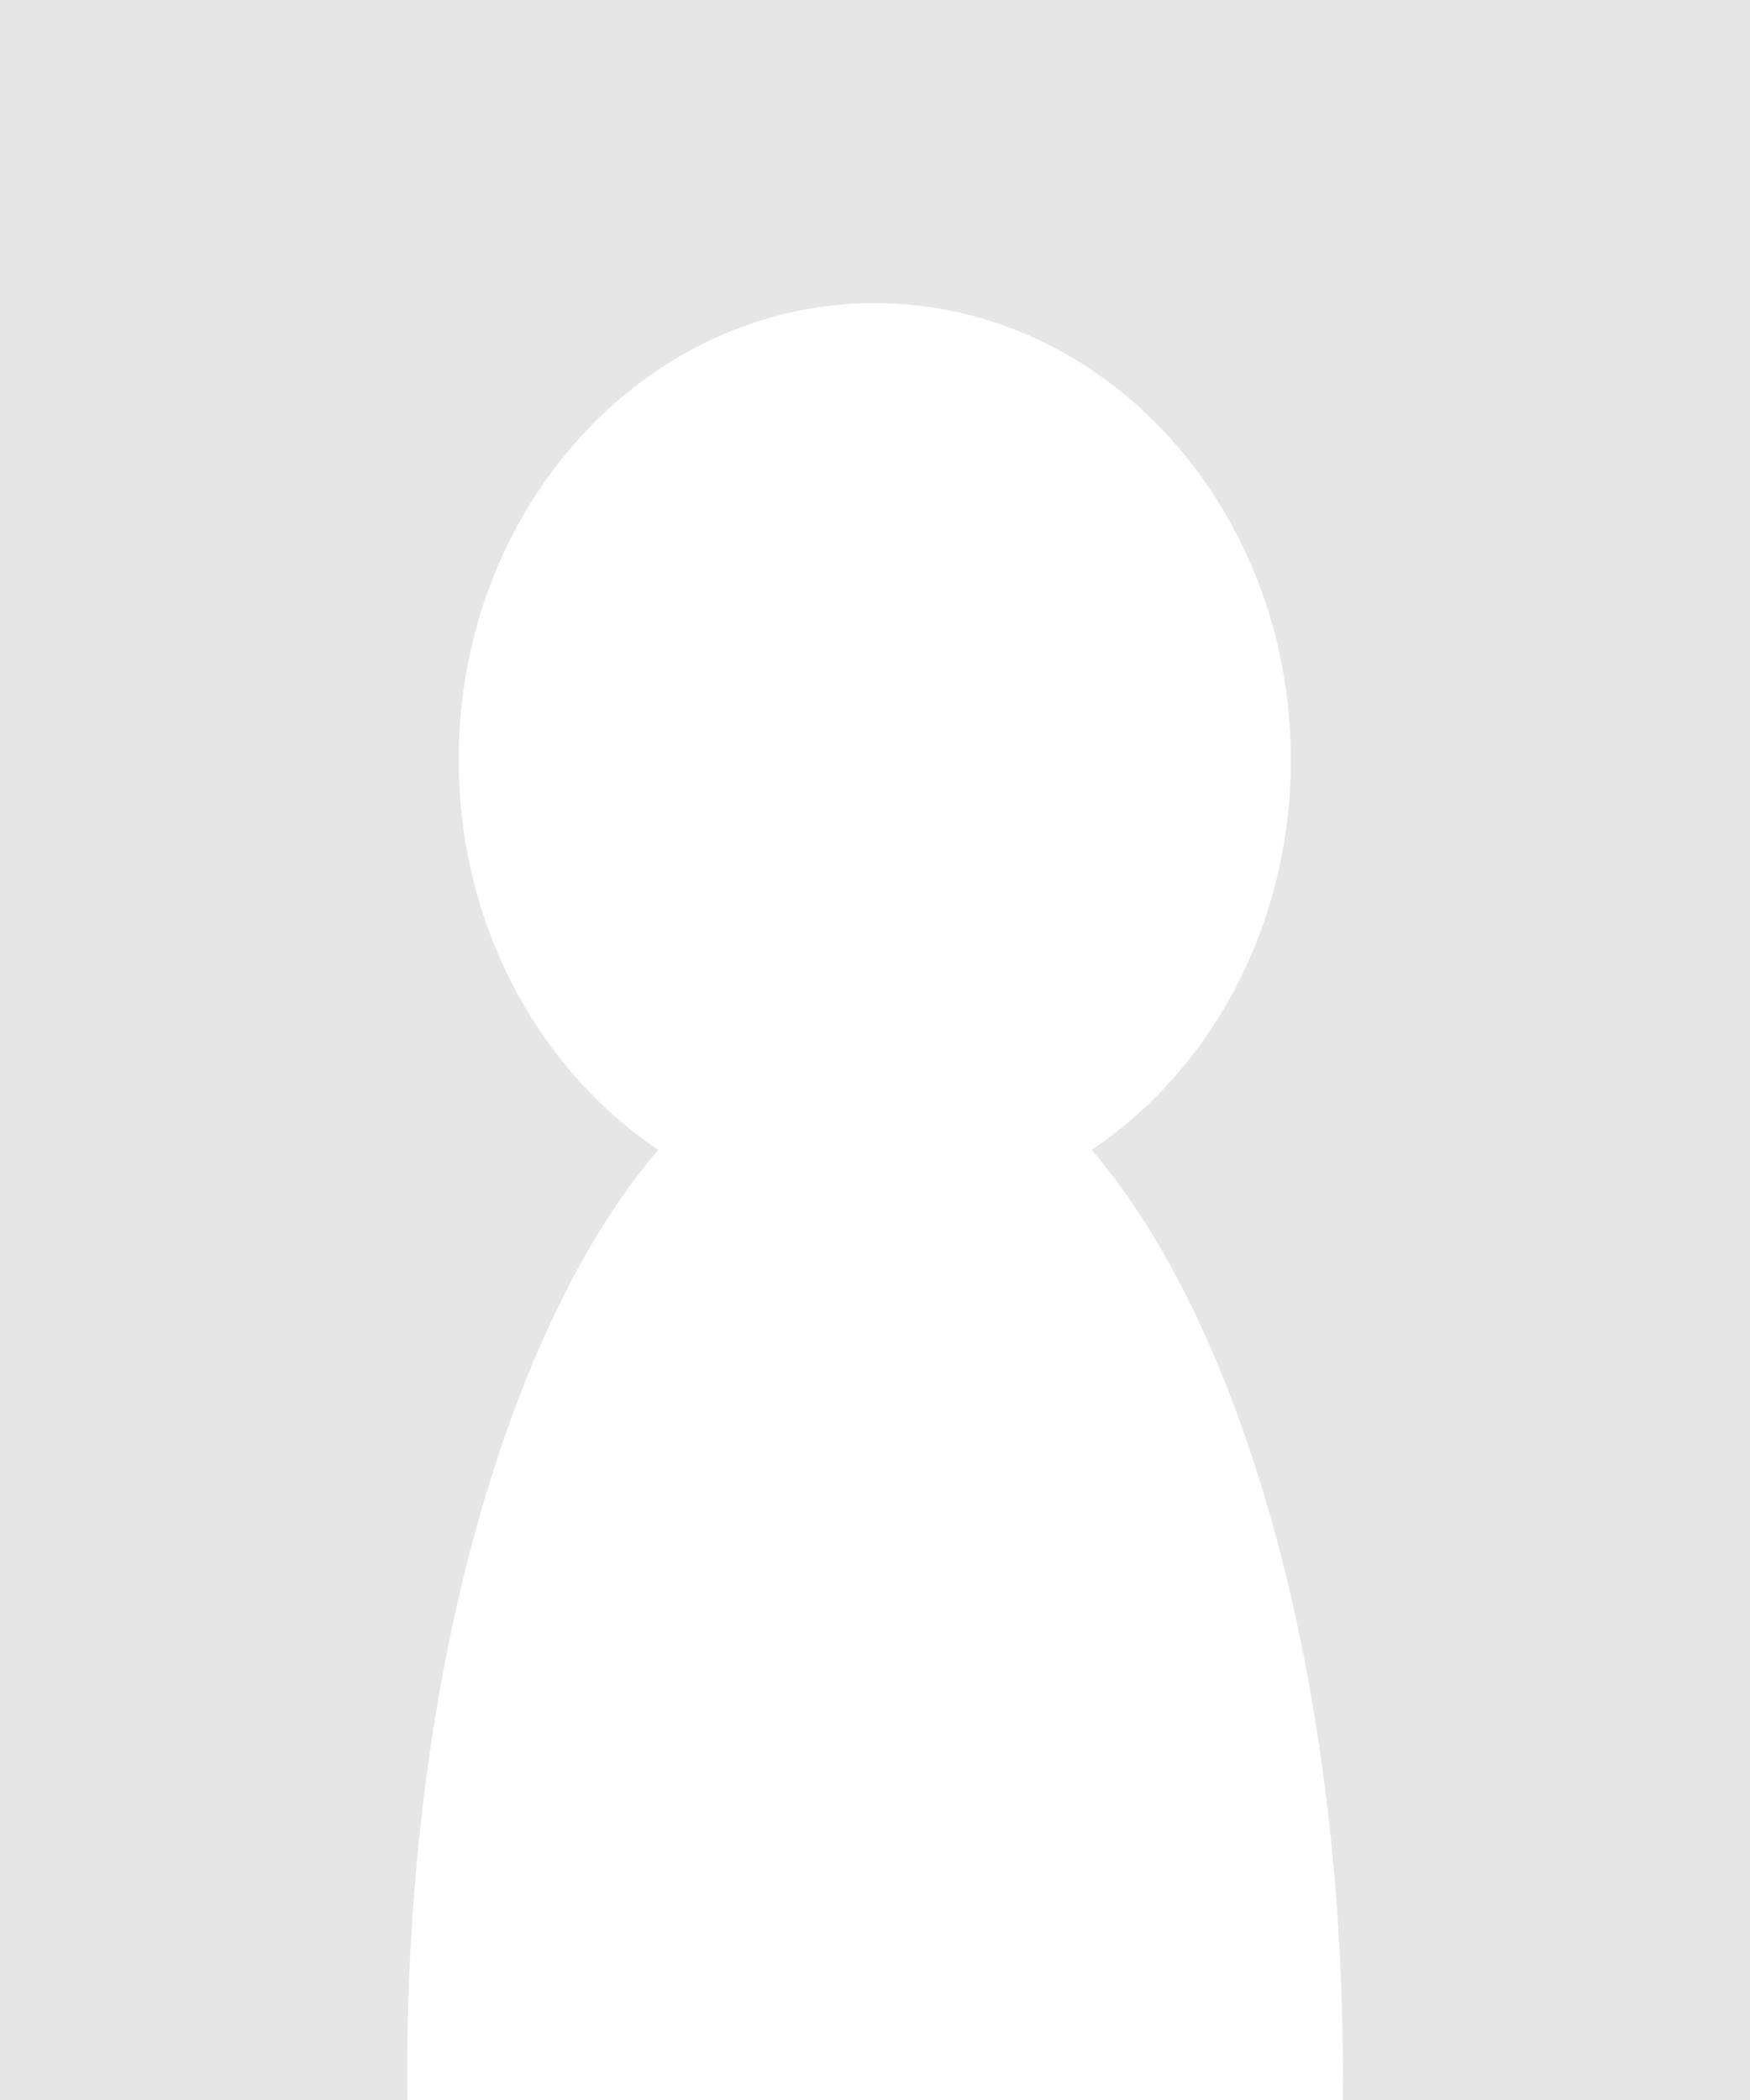<?xml version="1.0" encoding="UTF-8" standalone="no"?>
<!-- Created with Inkscape (http://www.inkscape.org/) -->

<svg
   xmlns:dc="http://purl.org/dc/elements/1.1/"
   xmlns:cc="http://creativecommons.org/ns#"
   xmlns:rdf="http://www.w3.org/1999/02/22-rdf-syntax-ns#"
   xmlns:svg="http://www.w3.org/2000/svg"
   xmlns="http://www.w3.org/2000/svg"
   xmlns:sodipodi="http://sodipodi.sourceforge.net/DTD/sodipodi-0.dtd"
   xmlns:inkscape="http://www.inkscape.org/namespaces/inkscape"
   width="120"
   height="144"
   id="svg2"
   version="1.1"
   inkscape:version="0.48.4 r9939"
   sodipodi:docname="New document 1">
  <defs
     id="defs4" />
  <sodipodi:namedview
     id="base"
     pagecolor="#ffffff"
     bordercolor="#666666"
     borderopacity="1.0"
     inkscape:pageopacity="0.0"
     inkscape:pageshadow="2"
     inkscape:zoom="1.979899"
     inkscape:cx="70.334784"
     inkscape:cy="21.141724"
     inkscape:document-units="px"
     inkscape:current-layer="layer1"
     showgrid="false"
     inkscape:snap-page="true"
     inkscape:window-width="1362"
     inkscape:window-height="712"
     inkscape:window-x="0"
     inkscape:window-y="36"
     inkscape:window-maximized="0" />
  <g
     inkscape:label="Layer 1"
     inkscape:groupmode="layer"
     id="layer1"
     transform="translate(0,-908.362)">
    <rect
       style="fill:#e6e6e6;fill-opacity:1;stroke:none"
       id="rect3009"
       width="120"
       height="144"
       x="0"
       y="0"
       transform="translate(0,908.362)" />
    <path
       style="fill:#ffffff;fill-opacity:1;stroke:none"
       d="m 59.984,929.147 c -15.76,0 -28.531,14.018 -28.531,31.312 0,11.323 5.482,21.25 13.688,26.75 -10.237,11.938 -17.219,35.814 -17.219,63.344 0,39.471 14.349,71.469 32.062,71.469 17.713,0 32.094,-31.998 32.094,-71.469 0,-27.526 -6.985,-51.404 -17.219,-63.344 8.205,-5.5 13.656,-15.427 13.656,-26.75 0,-17.295 -12.771,-31.312 -28.531,-31.312 z"
       id="path3011"
       inkscape:connector-curvature="0" />
  </g>
</svg>
